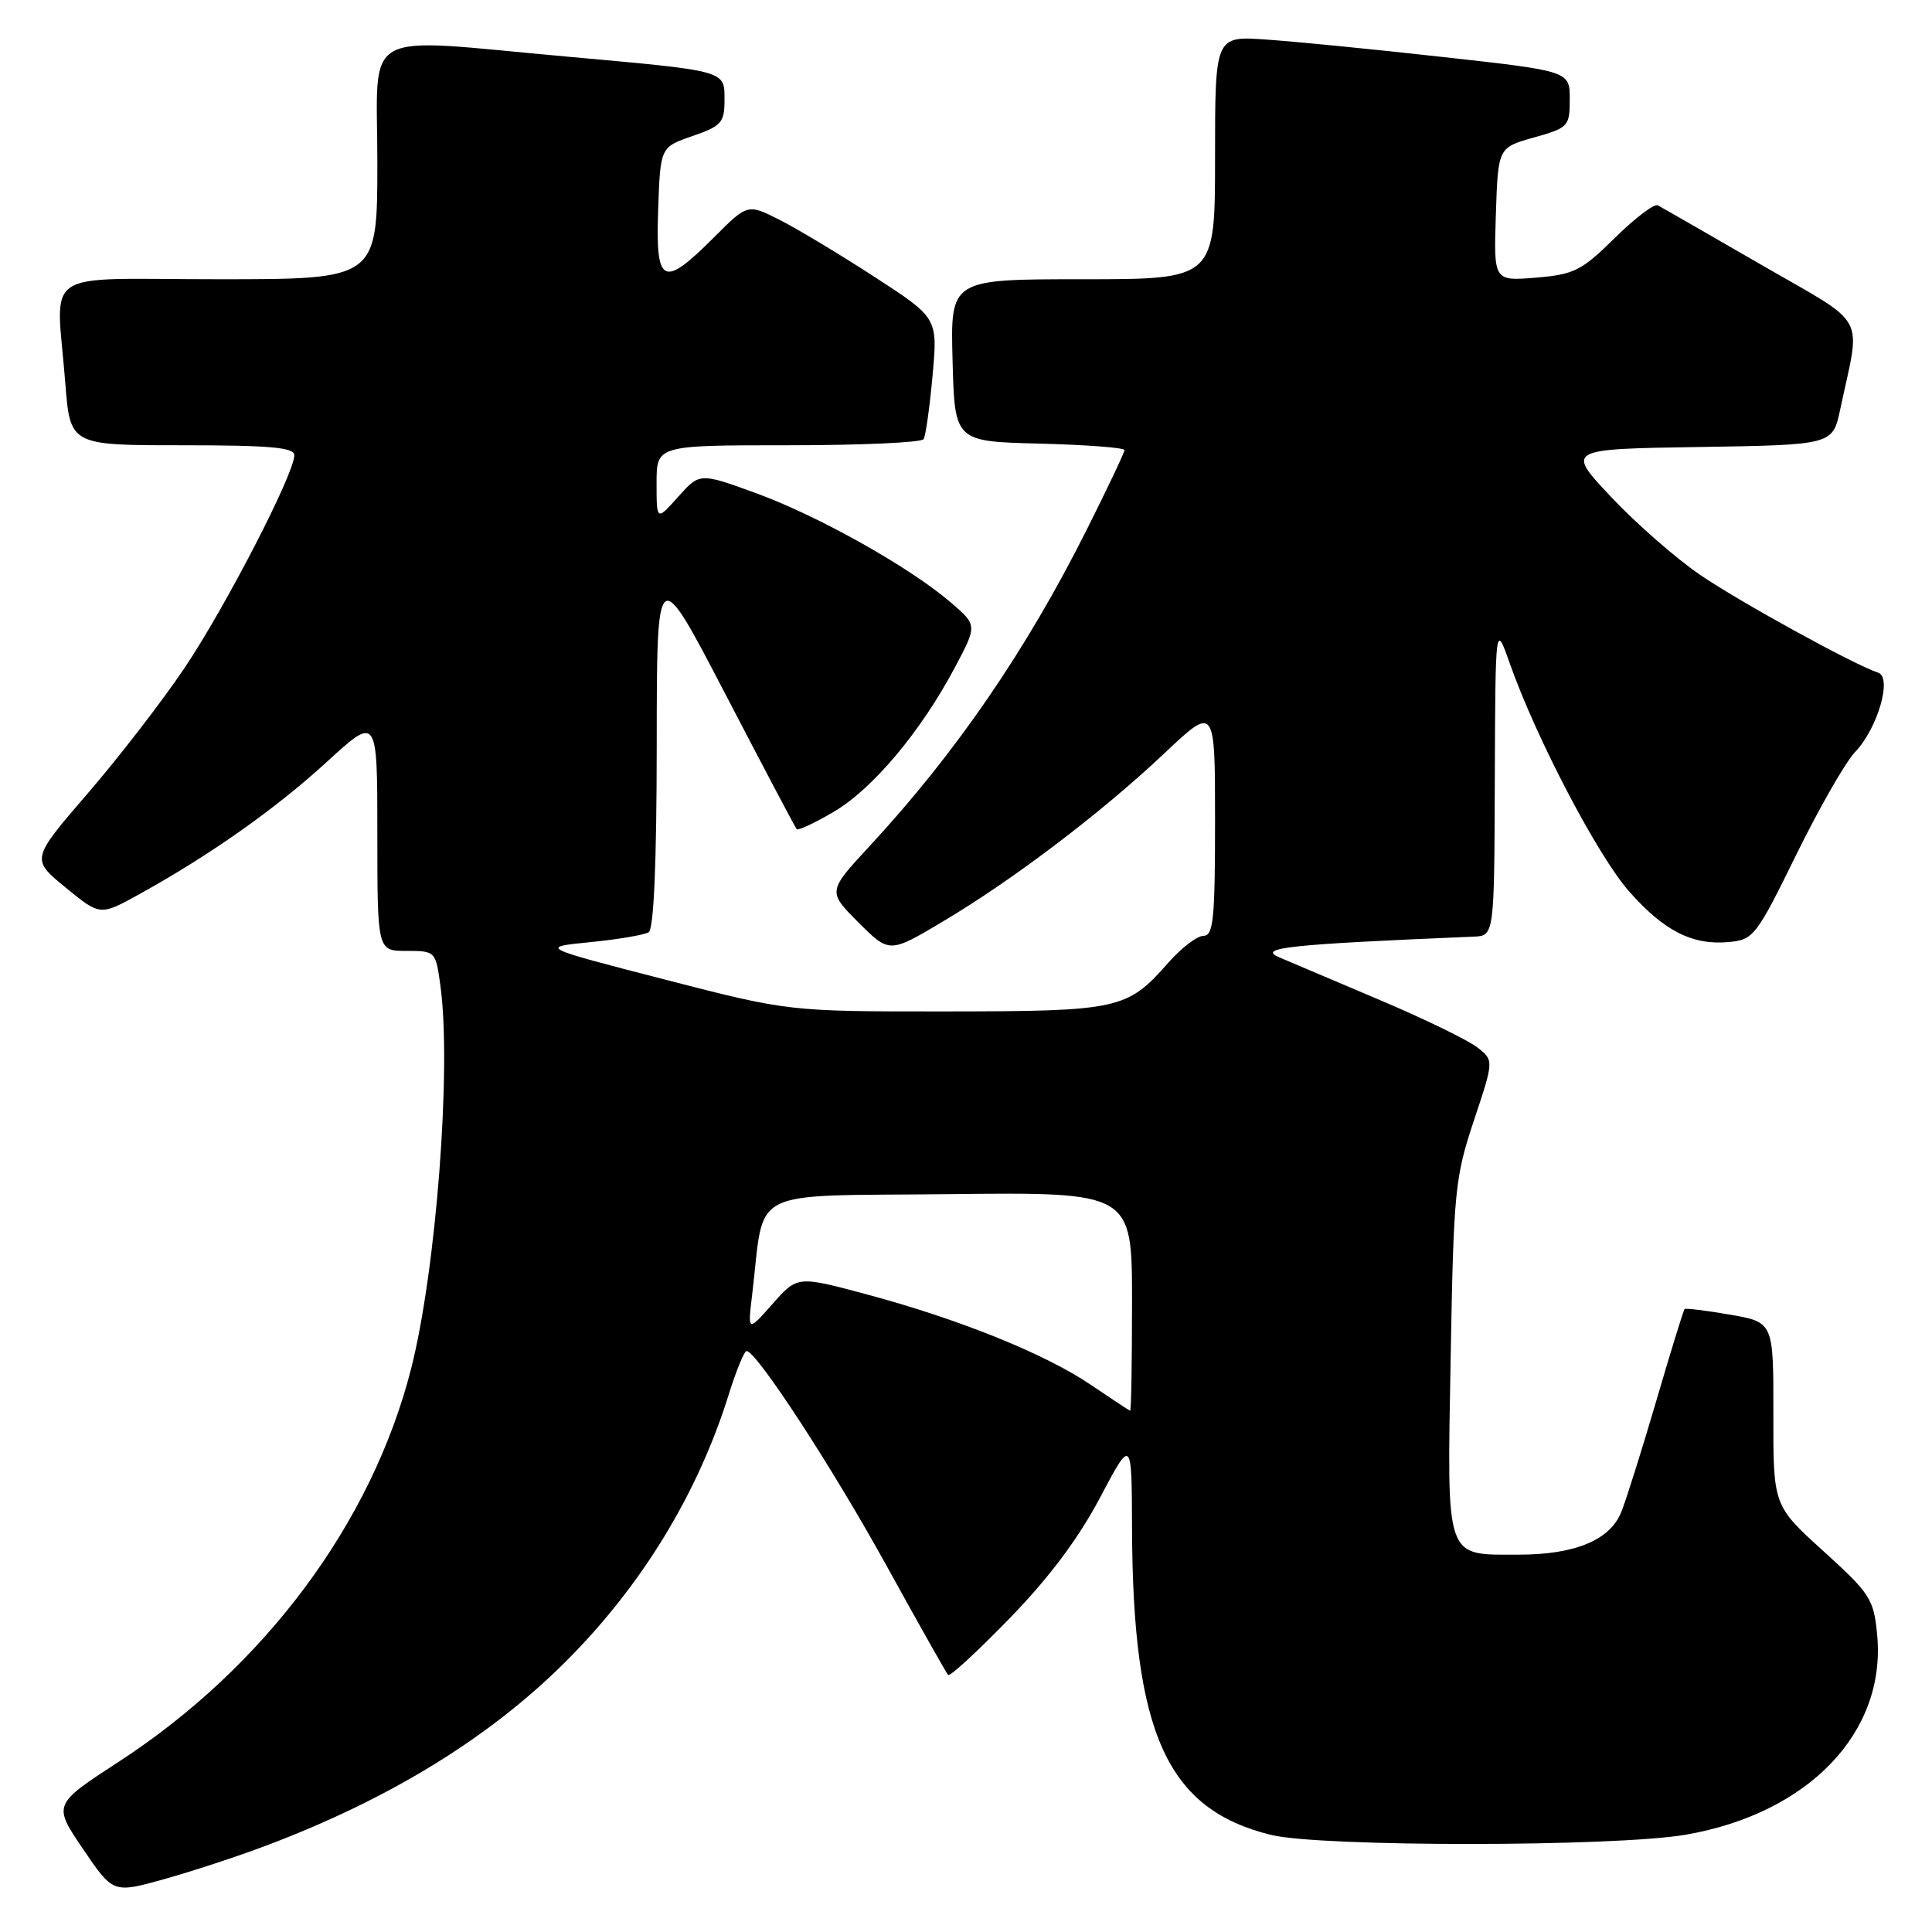 <?xml version="1.0" encoding="UTF-8" standalone="no"?>
<!DOCTYPE svg PUBLIC "-//W3C//DTD SVG 1.1//EN" "http://www.w3.org/Graphics/SVG/1.1/DTD/svg11.dtd" >
<svg xmlns="http://www.w3.org/2000/svg" xmlns:xlink="http://www.w3.org/1999/xlink" version="1.1" viewBox="0 0 256 256">
 <g >
 <path fill="currentColor"
d=" M 35.28 244.55 C 51.70 238.35 64.93 230.21 75.06 220.07 C 85.06 210.06 92.49 197.87 96.57 184.75 C 97.56 181.59 98.62 179.01 98.93 179.02 C 100.26 179.05 110.35 194.54 117.49 207.50 C 121.74 215.20 125.40 221.70 125.63 221.94 C 125.87 222.19 129.53 218.81 133.78 214.44 C 138.98 209.09 142.88 203.89 145.73 198.50 C 149.96 190.50 149.96 190.50 150.00 202.50 C 150.09 229.72 154.63 239.74 168.40 243.13 C 174.96 244.75 213.92 244.73 223.36 243.11 C 239.66 240.30 249.98 229.52 248.73 216.59 C 248.28 211.88 247.83 211.17 241.61 205.53 C 234.96 199.50 234.96 199.50 234.98 187.35 C 235.00 175.20 235.00 175.20 229.25 174.20 C 226.09 173.65 223.38 173.32 223.22 173.46 C 223.07 173.60 221.38 179.07 219.47 185.61 C 217.55 192.15 215.46 198.79 214.82 200.37 C 213.32 204.08 208.68 206.00 201.22 206.00 C 191.39 206.00 191.74 207.01 192.22 179.94 C 192.61 157.80 192.78 156.06 195.29 148.50 C 197.96 140.50 197.96 140.50 195.73 138.77 C 194.50 137.82 188.78 135.03 183.00 132.58 C 177.22 130.13 171.15 127.55 169.50 126.85 C 166.53 125.58 170.84 125.13 195.25 124.11 C 198.00 124.00 198.00 124.00 198.07 103.25 C 198.15 82.50 198.15 82.50 200.09 88.00 C 203.59 97.90 211.71 113.40 215.86 118.11 C 220.50 123.37 224.28 125.29 229.13 124.82 C 232.35 124.51 232.74 124.00 238.00 113.28 C 241.03 107.11 244.53 100.99 245.79 99.67 C 248.80 96.53 250.77 89.75 248.86 89.13 C 245.72 88.11 230.61 79.81 225.27 76.17 C 222.10 74.01 216.80 69.37 213.50 65.87 C 207.50 59.50 207.50 59.50 225.17 59.23 C 242.84 58.95 242.84 58.95 243.84 54.23 C 246.58 41.30 247.72 43.38 233.32 35.05 C 226.27 30.98 220.12 27.44 219.65 27.20 C 219.19 26.96 216.62 28.92 213.95 31.55 C 209.56 35.88 208.57 36.37 203.51 36.79 C 197.92 37.25 197.92 37.25 198.21 28.41 C 198.50 19.56 198.50 19.56 203.25 18.22 C 207.83 16.93 208.00 16.75 208.00 13.15 C 208.00 9.42 208.00 9.42 191.25 7.56 C 182.04 6.53 171.46 5.49 167.75 5.24 C 161.00 4.77 161.00 4.77 161.00 20.89 C 161.00 37.00 161.00 37.00 143.47 37.00 C 125.93 37.00 125.93 37.00 126.22 47.75 C 126.50 58.50 126.50 58.50 137.75 58.78 C 143.94 58.94 149.00 59.32 149.00 59.64 C 149.00 59.95 146.77 64.67 144.03 70.12 C 136.04 86.09 126.65 99.78 115.24 112.10 C 109.66 118.13 109.66 118.13 113.75 122.23 C 117.85 126.32 117.85 126.32 124.91 122.12 C 134.23 116.58 145.91 107.72 154.25 99.85 C 161.00 93.48 161.00 93.48 161.00 108.74 C 161.00 121.77 160.78 124.00 159.47 124.00 C 158.63 124.00 156.54 125.60 154.82 127.55 C 149.36 133.77 148.32 134.00 125.30 134.02 C 104.50 134.03 104.50 134.03 88.00 129.77 C 71.50 125.51 71.50 125.51 78.20 124.84 C 81.89 124.48 85.38 123.88 85.95 123.53 C 86.63 123.11 87.01 114.42 87.02 98.69 C 87.03 74.50 87.03 74.50 96.13 92.00 C 101.14 101.62 105.38 109.67 105.57 109.87 C 105.76 110.08 107.97 109.04 110.49 107.56 C 115.62 104.55 122.00 96.96 126.50 88.49 C 129.50 82.85 129.50 82.85 126.00 79.84 C 120.55 75.16 108.46 68.37 100.21 65.36 C 92.72 62.63 92.72 62.63 89.86 65.83 C 87.00 69.03 87.00 69.03 87.00 64.02 C 87.00 59.00 87.00 59.00 104.44 59.00 C 114.03 59.00 122.11 58.64 122.38 58.19 C 122.66 57.75 123.19 53.95 123.57 49.75 C 124.26 42.13 124.26 42.13 115.88 36.69 C 111.27 33.70 105.60 30.29 103.28 29.12 C 99.06 26.99 99.06 26.99 94.56 31.50 C 87.82 38.23 86.86 37.74 87.21 27.75 C 87.50 19.50 87.50 19.50 91.75 18.03 C 95.58 16.71 96.00 16.24 96.00 13.30 C 96.00 9.29 96.50 9.43 75.00 7.49 C 47.30 5.00 50.00 3.49 50.00 21.50 C 50.00 37.00 50.00 37.00 29.00 37.00 C 4.92 37.00 7.45 35.29 8.65 50.75 C 9.30 59.00 9.30 59.00 24.15 59.00 C 35.80 59.00 39.00 59.29 39.00 60.32 C 39.00 62.77 29.88 80.43 24.46 88.50 C 21.50 92.90 15.71 100.40 11.59 105.17 C 4.11 113.85 4.11 113.85 8.69 117.60 C 13.27 121.35 13.27 121.35 18.38 118.53 C 27.76 113.35 36.49 107.20 43.28 100.98 C 50.00 94.82 50.00 94.82 50.00 110.41 C 50.00 126.00 50.00 126.00 53.86 126.00 C 57.70 126.00 57.73 126.03 58.36 130.64 C 59.85 141.50 57.79 168.36 54.47 181.38 C 49.27 201.78 35.07 220.87 15.75 233.43 C 7.01 239.12 7.01 239.12 11.00 245.00 C 14.99 250.88 14.99 250.88 21.74 249.00 C 25.46 247.96 31.55 245.96 35.28 244.55 Z  M 144.50 183.47 C 138.44 179.37 127.05 174.78 114.77 171.49 C 105.66 169.05 105.66 169.05 102.36 172.78 C 99.07 176.50 99.07 176.50 99.67 171.50 C 101.39 157.12 98.62 158.53 125.78 158.23 C 150.00 157.96 150.00 157.96 150.00 172.48 C 150.00 180.47 149.89 186.97 149.75 186.93 C 149.61 186.89 147.25 185.33 144.50 183.47 Z "/>
</g>
</svg>